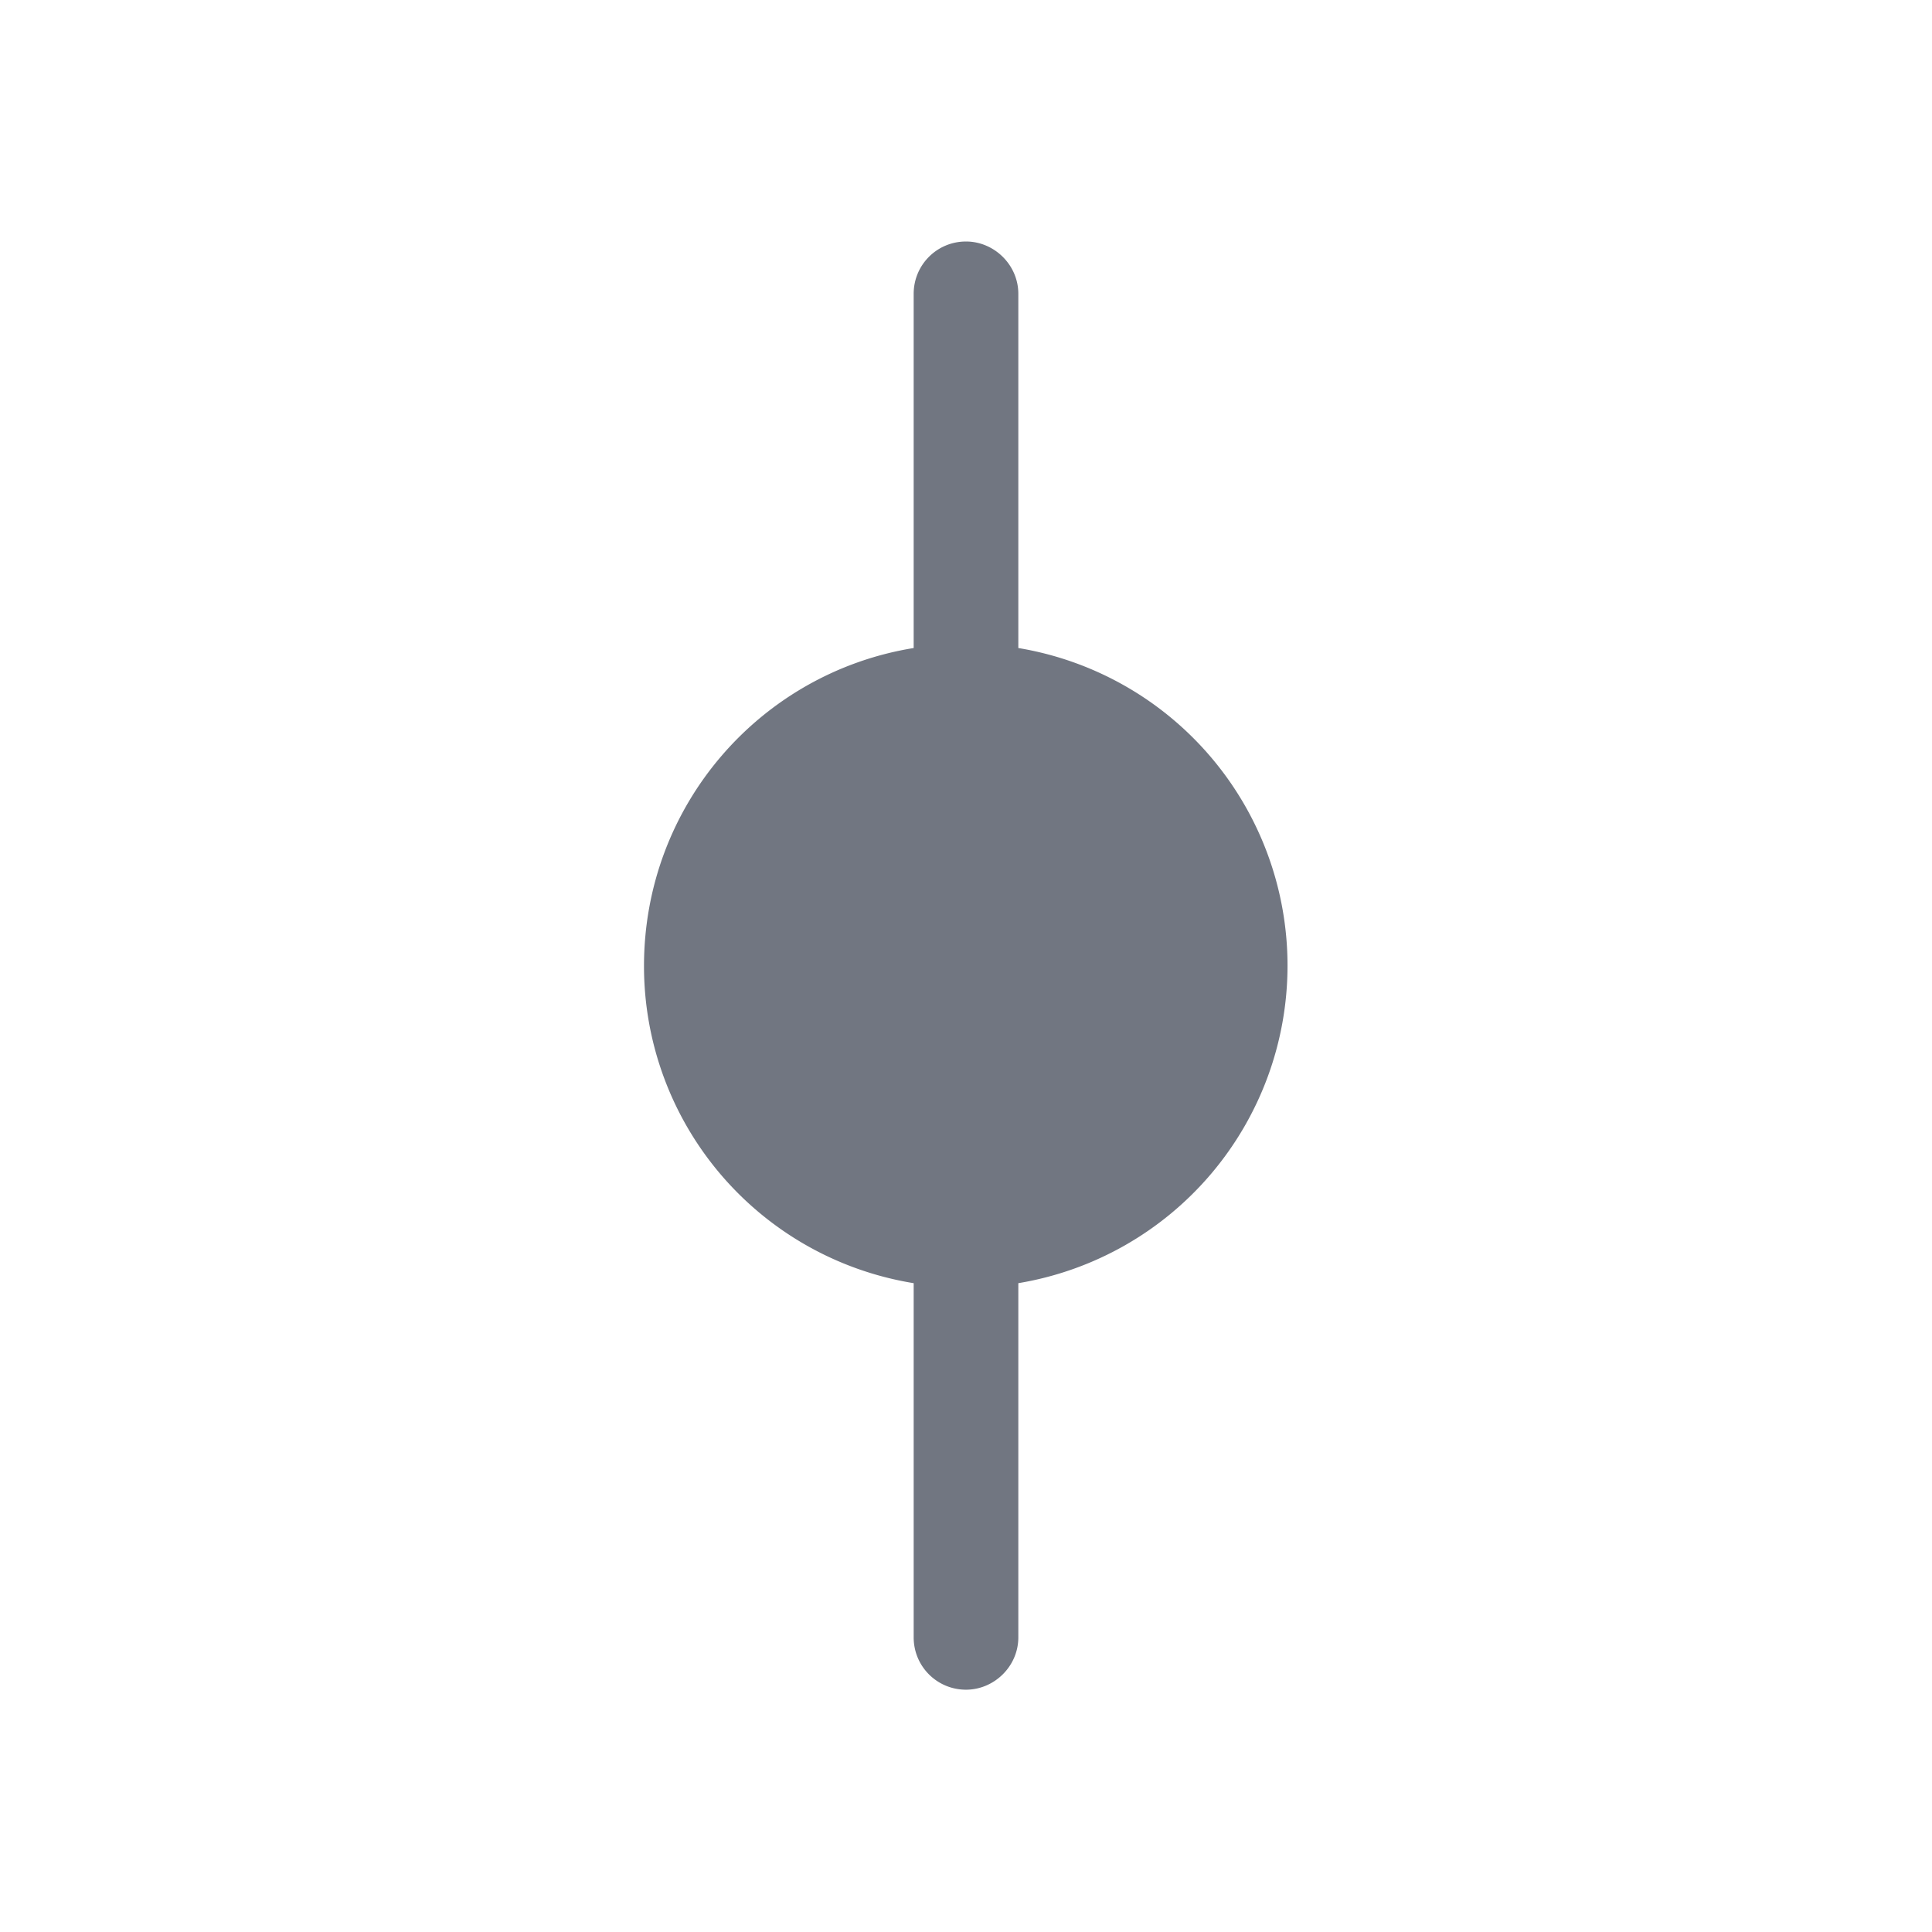 <svg xmlns="http://www.w3.org/2000/svg" fill="none" viewBox="0 0 24 24" focusable="false"><path fill="#717681" d="M12 3c.35 0 .65.29.65.65v4.4a3.999 3.999 0 0 1 0 7.89v4.4c0 .36-.3.65-.65.65-.36 0-.65-.29-.65-.65v-4.4A3.99 3.99 0 0 1 8 12c0-1.99 1.44-3.64 3.35-3.95v-4.4c0-.36.29-.65.65-.65"/></svg>